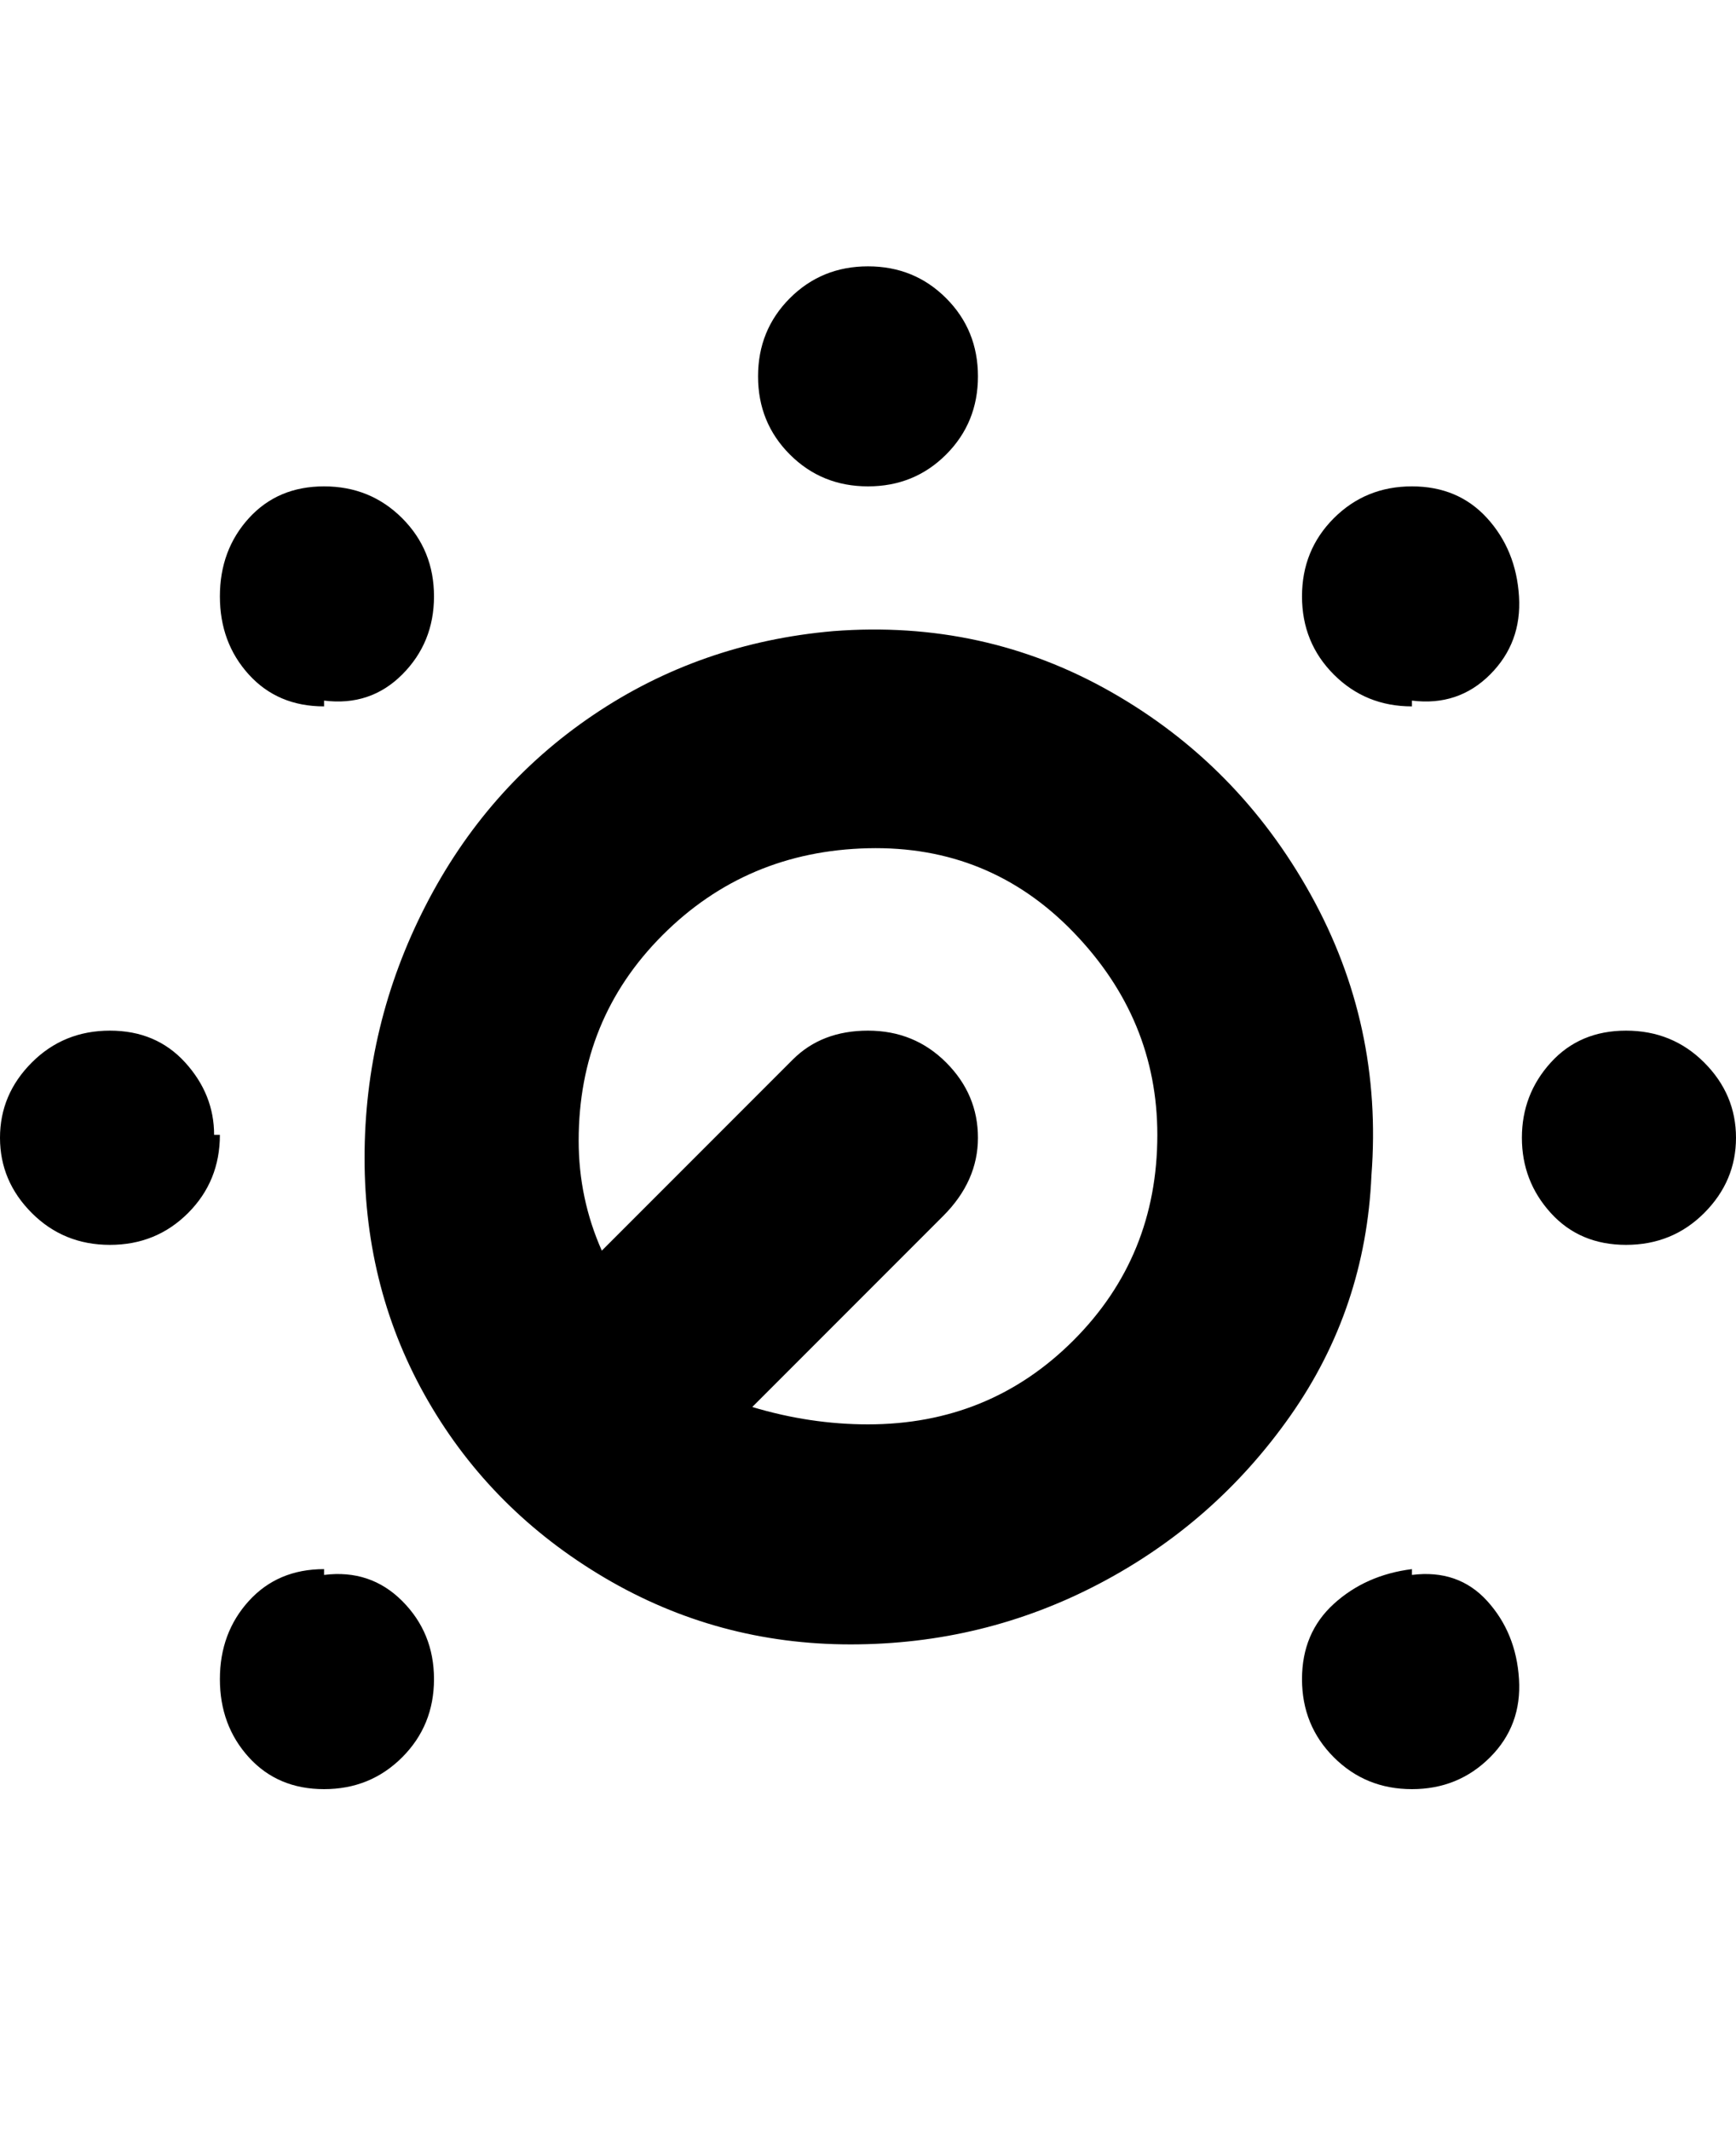 <svg viewBox="0 0 300 368" xmlns="http://www.w3.org/2000/svg"><path d="M38 196q0 8-5.5 13.5T19 215q-8 0-13.5-5.5t-5.5-13q0-7.5 5.5-13T19 178q8 0 13 5.5t5 12.5h1zm18-75q8 1 13.5-4.5T75 103q0-8-5.5-13.5T56 84q-8 0-13 5.5T38 103q0 8 5 13.5t13 5.5v-1zm188 0q8 1 13.5-4.5t5-13.5q-.5-8-5.5-13.5T244 84q-8 0-13.5 5.5T225 103q0 8 5.5 13.5T244 122v-1zm-94-37q8 0 13.5-5.5T169 65q0-8-5.5-13.5T150 46q-8 0-13.5 5.5T131 65q0 8 5.5 13.5T150 84zM56 271q-8 0-13 5.5T38 290q0 8 5 13.5t13 5.5q8 0 13.5-5.5T75 290q0-8-5.5-13.5T56 272v-1zm188 0q-8 1-13.5 6t-5.5 13q0 8 5.5 13.5T244 309q8 0 13.5-5.5t5-13.5q-.5-8-5.5-13.5t-13-4.5v-1zm37-93q-8 0-13 5.5t-5 13q0 7.5 5 13t13 5.5q8 0 13.5-5.5t5.5-13q0-7.5-5.5-13T281 178zm-44 25q-1 23-14 41.5t-33 29Q170 284 147 284t-42.5-11.5Q85 261 74 242t-11-42q0-23 10.5-43.5t29-33Q121 111 144 109q26-2 48 10.5t34.5 35Q239 177 237 203zm-37-7q0-20-14.5-35T150 146.5q-21 .5-35.5 15T100 197q0 10 4 19l33-33q5-5 13-5t13.5 5.5q5.5 5.5 5.5 13t-6 13.5l-33 33q10 3 20 3 21 0 35.5-14.5T200 196z"/></svg>
